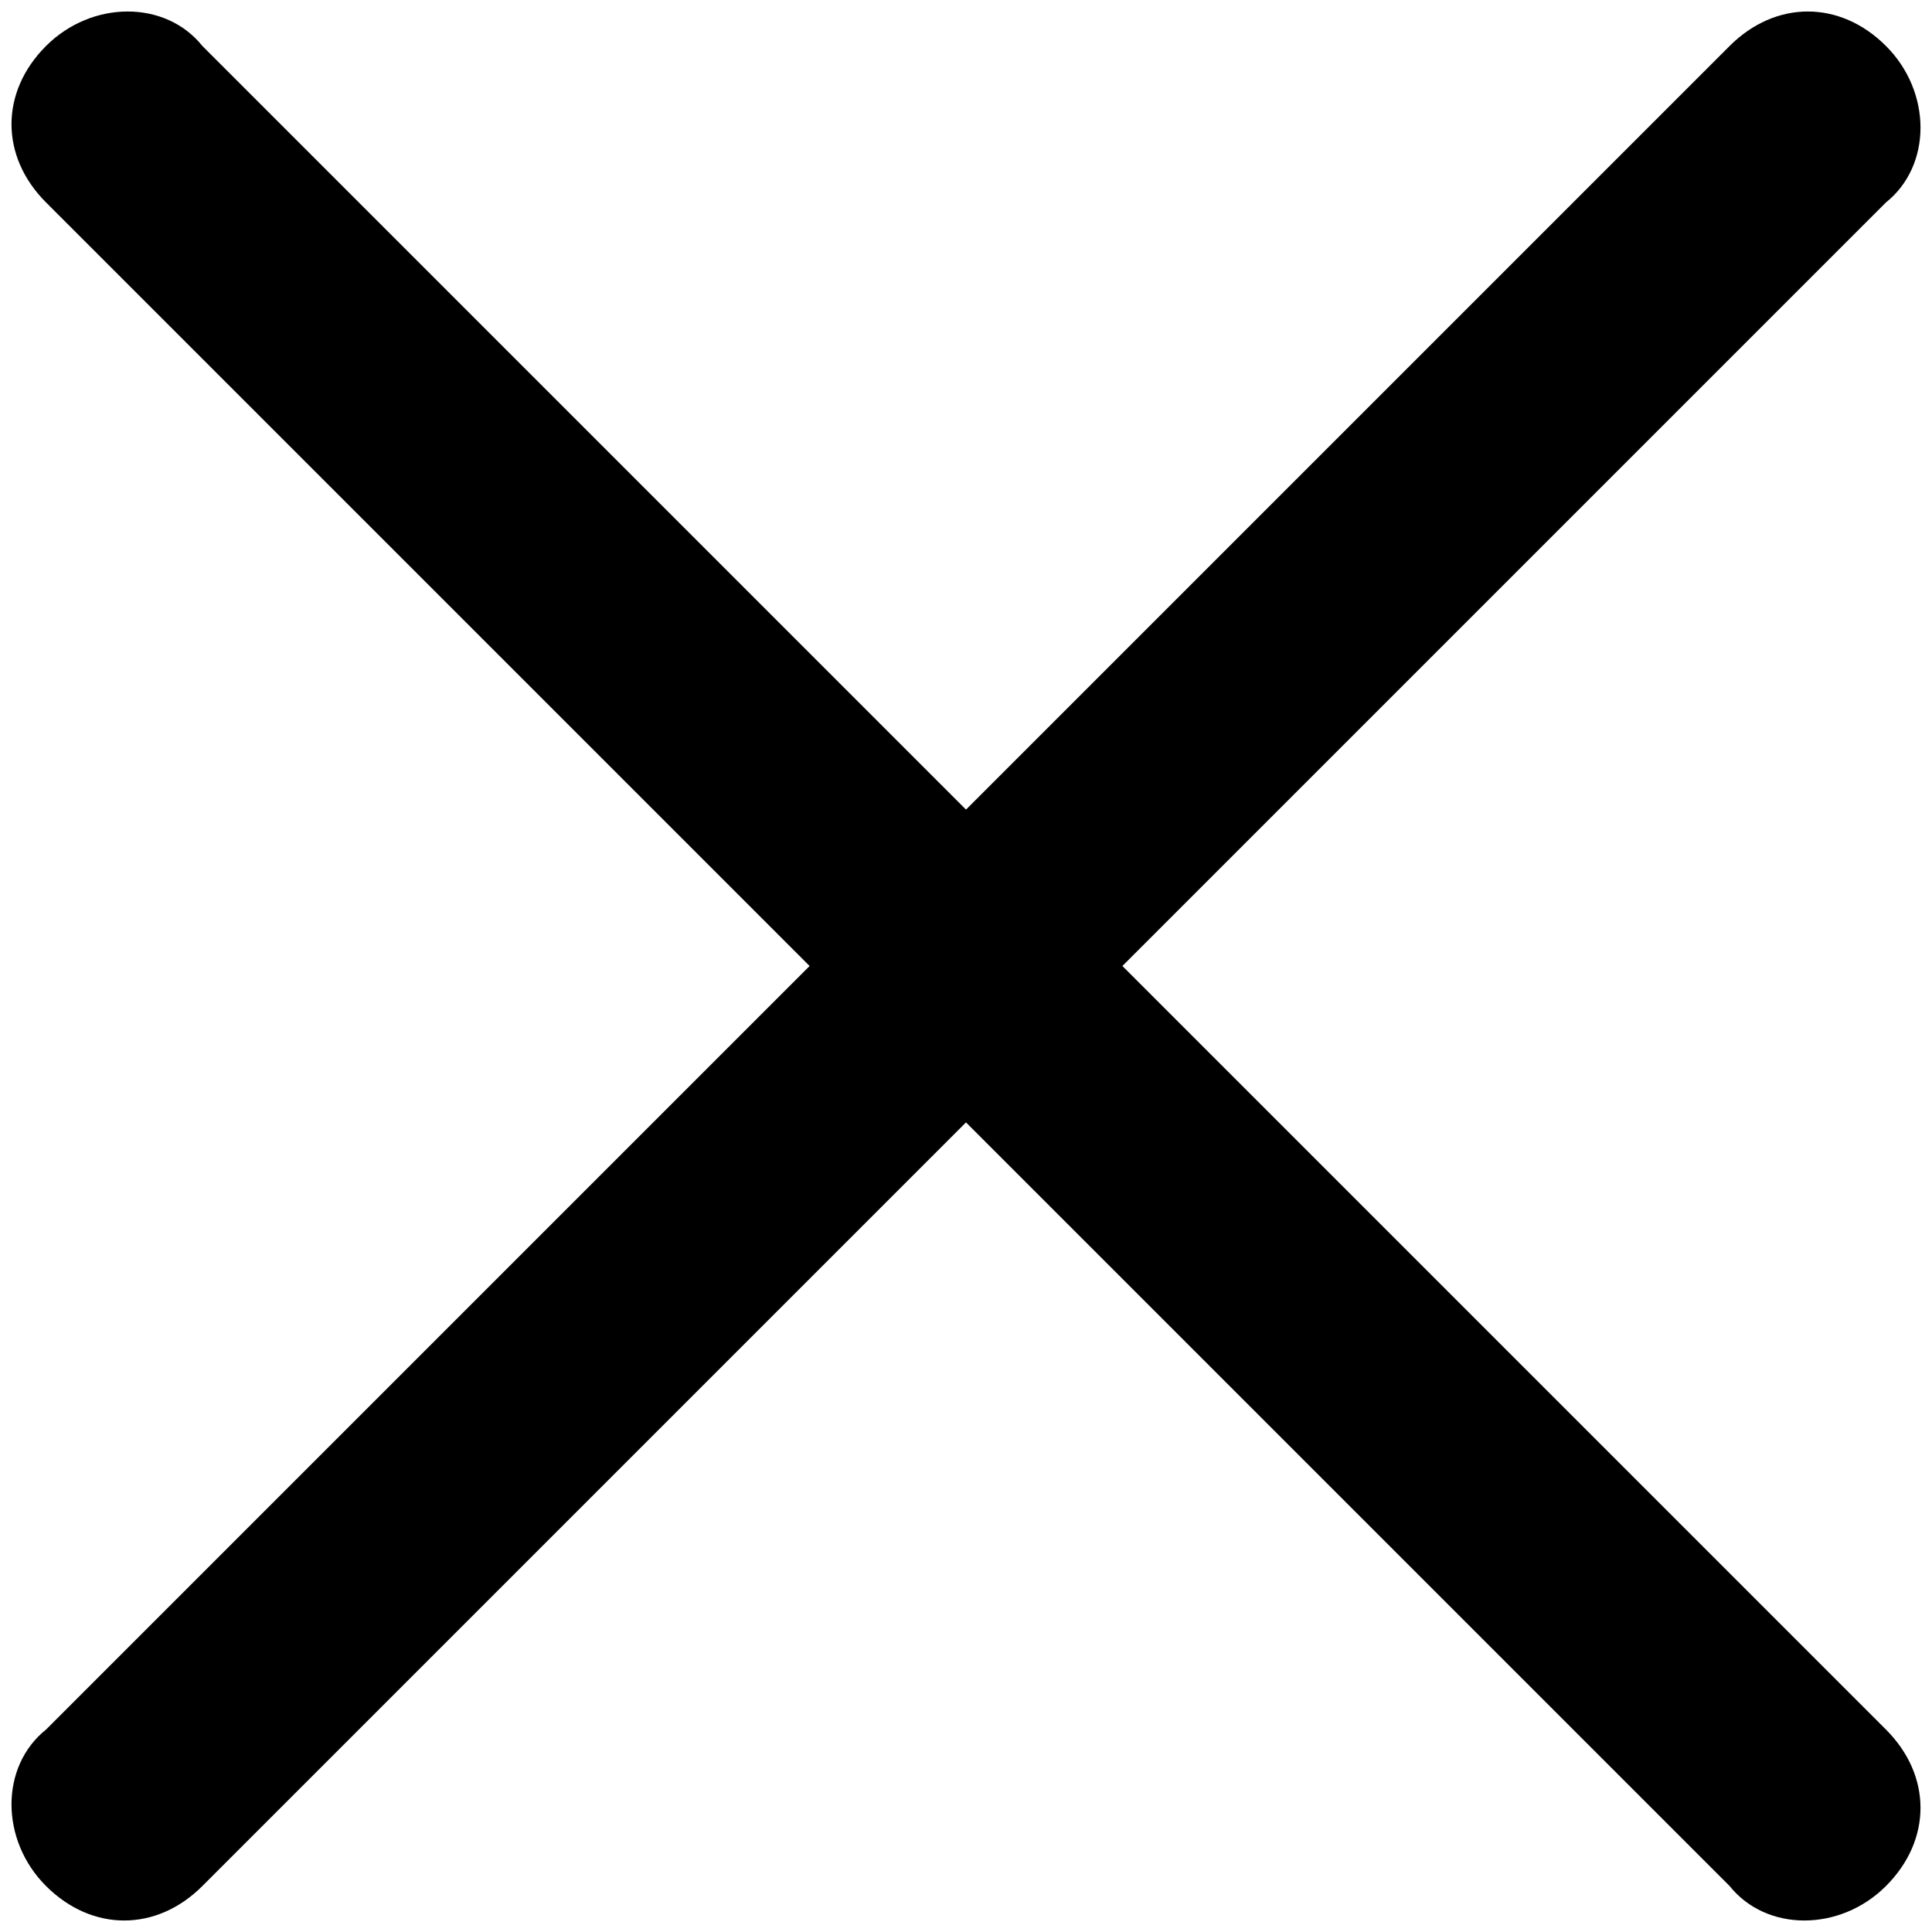 <svg xmlns="http://www.w3.org/2000/svg" viewBox="0 0 21 21">
  <path fill="currentColor" stroke-width="0" d="M12.2 10.5l8.3 8.3c.5.5.5 1.2 0 1.7s-1.3.5-1.7 0l-8.3-8.3-8.3 8.3c-.5.5-1.2.5-1.7 0s-.5-1.3 0-1.7l8.3-8.3L.5 2.2C0 1.7 0 1 .5.5S1.8 0 2.2.5l8.3 8.3L18.8.5c.5-.5 1.2-.5 1.7 0s.5 1.3 0 1.7l-8.3 8.3z"/>
</svg>